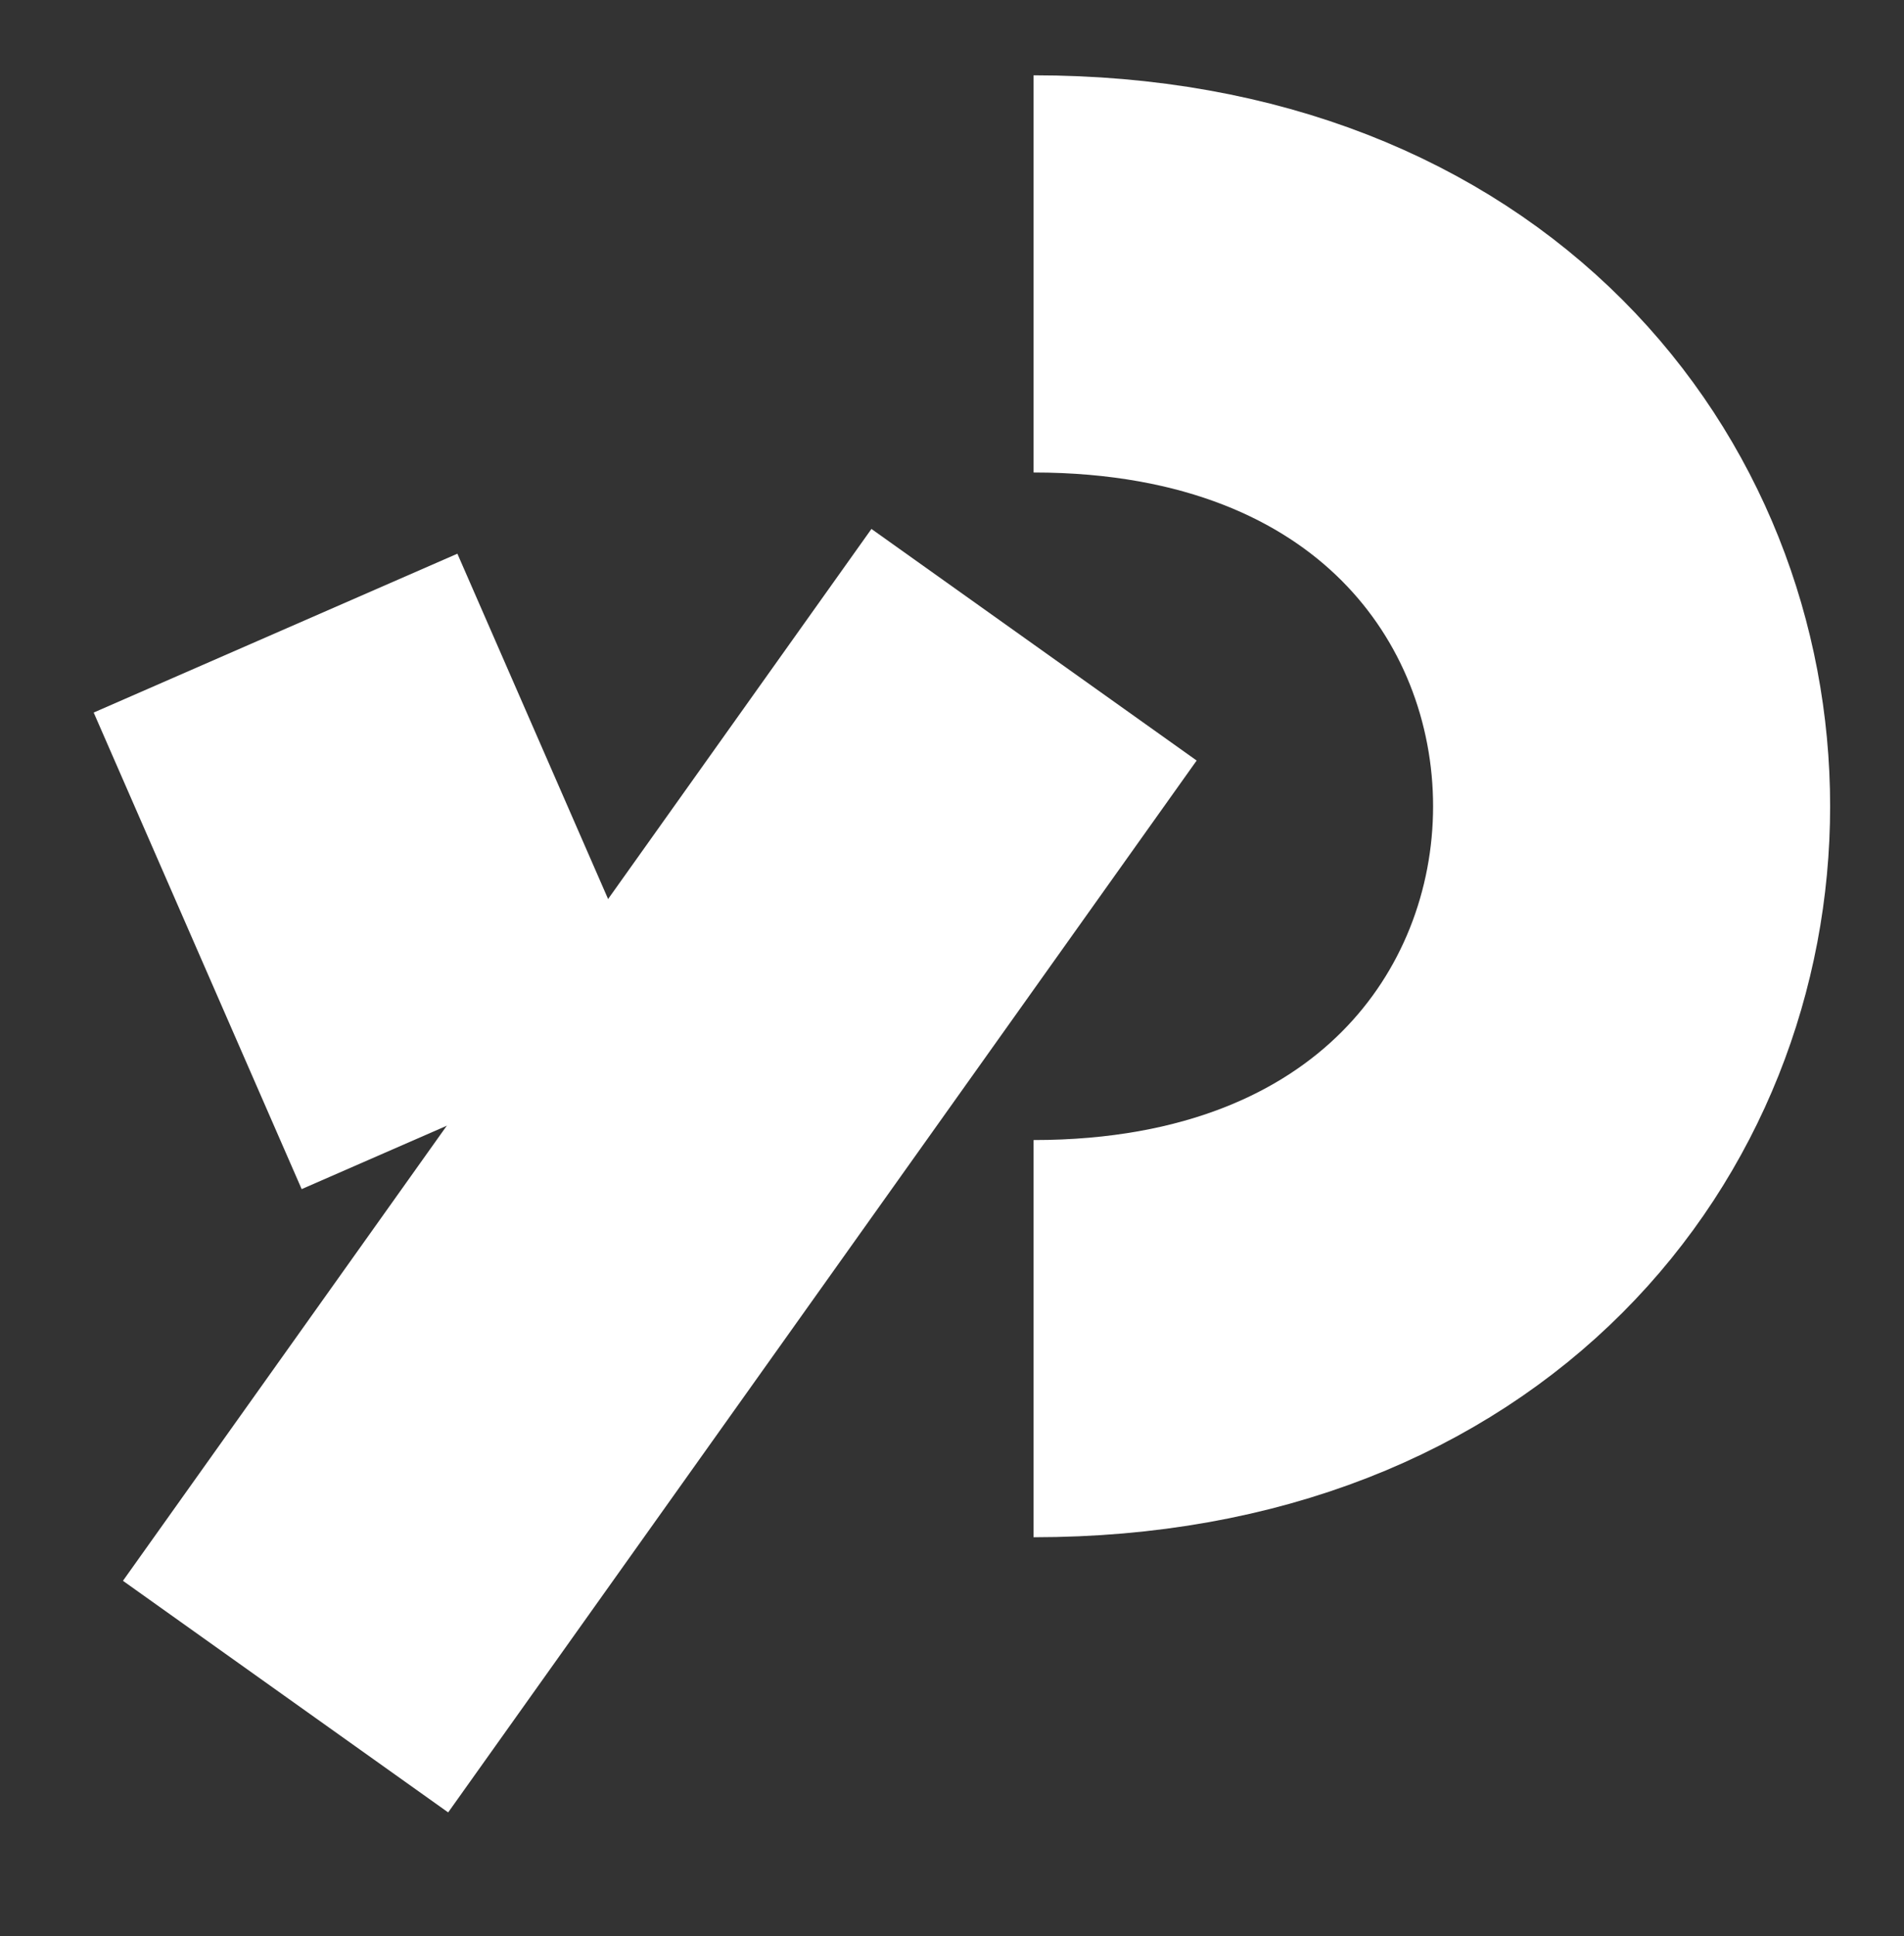 <svg width="182" height="185" viewBox="0 0 182 185" fill="none" xmlns="http://www.w3.org/2000/svg">
	<rect x="0" y="0" width="182" height="185" fill="#333333" stroke="none"/>
	<path d="M98.795 127.908C175.018 127.908 175.018 26.171 98.795 26.171" stroke="white"
		stroke-width="37.952" />
	<path d="M98.843 61.605L27.296 162.111" stroke="white" stroke-width="38.159" />
	<path d="M26.338 60.495L46.218 106.031" stroke="white" stroke-width="37.934" />
</svg>